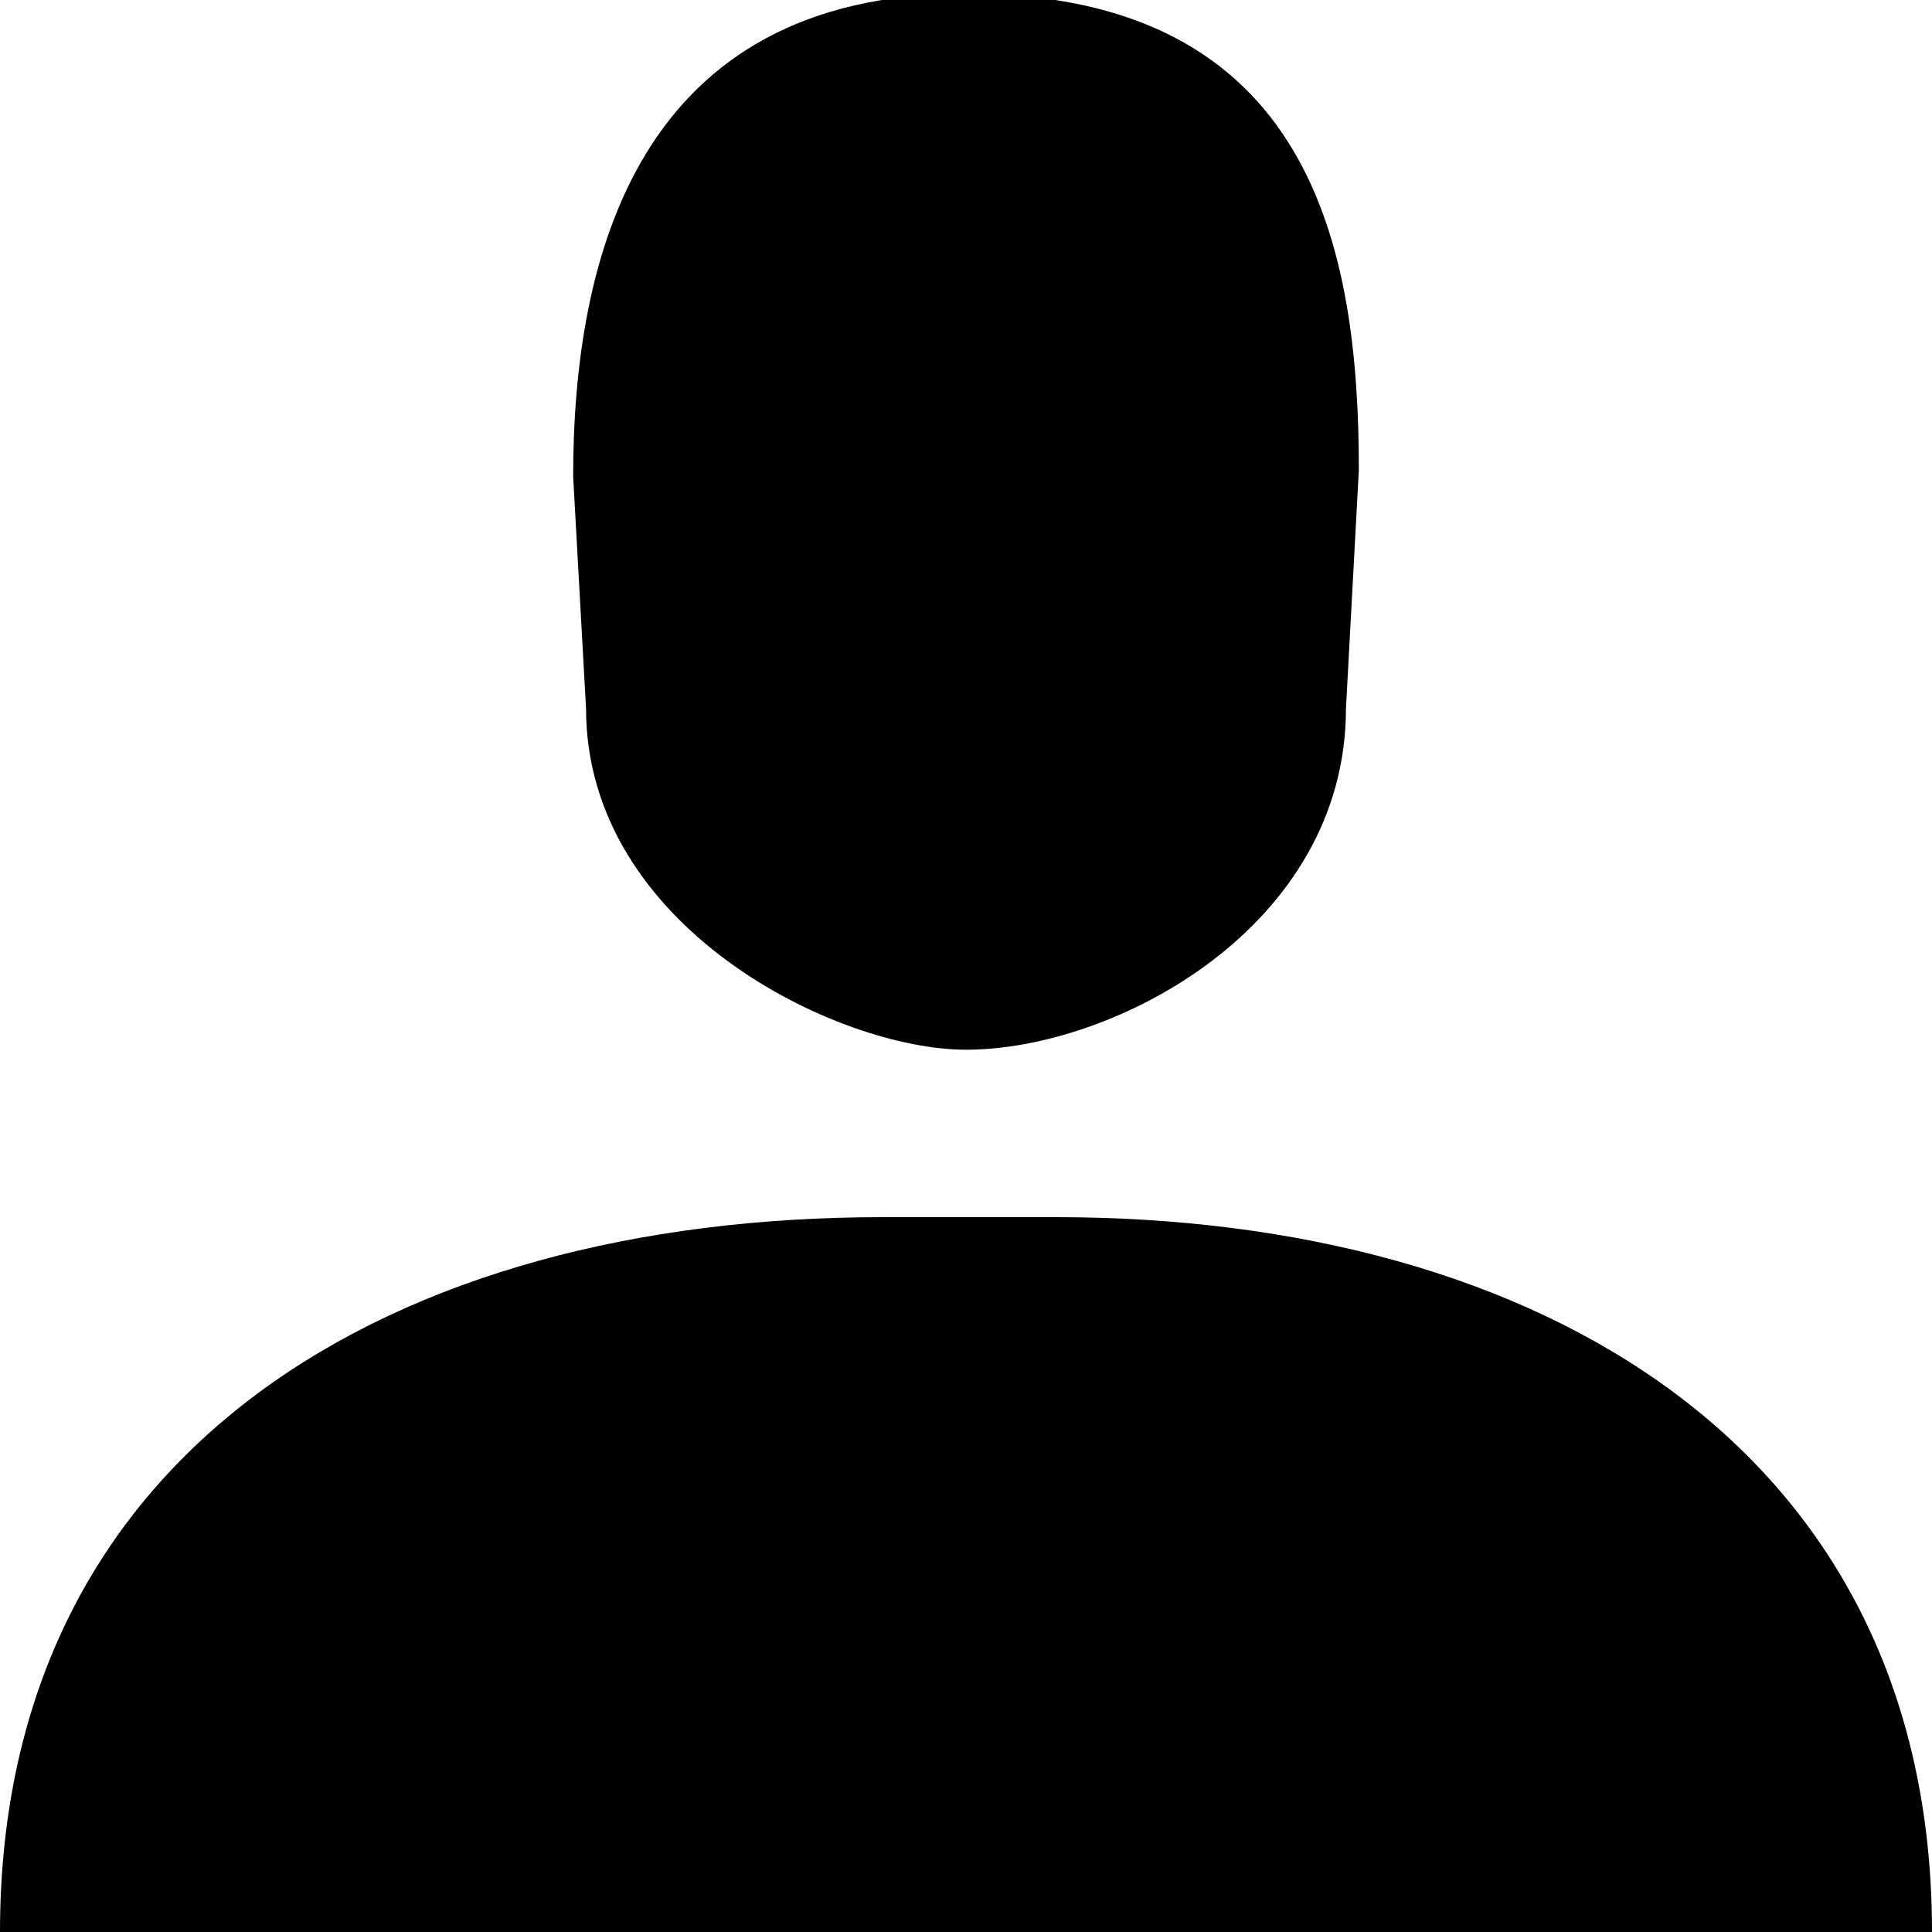 <?xml version="1.0" encoding="utf-8"?>
<!-- Generator: Adobe Illustrator 18.1.1, SVG Export Plug-In . SVG Version: 6.00 Build 0)  -->
<!DOCTYPE svg PUBLIC "-//W3C//DTD SVG 1.1//EN" "http://www.w3.org/Graphics/SVG/1.1/DTD/svg11.dtd">
<svg version="1.1" id="Layer_1" xmlns="http://www.w3.org/2000/svg" xmlns:xlink="http://www.w3.org/1999/xlink" x="0px" y="0px"
	 viewBox="0 0 30 30"  xml:space="preserve">
<path  d="M8.9,7.4c0-3.4,1-7.5,6.1-7.5c5.4,0,6.1,4,6.1,7.4L20.9,11c0,3.4-3.6,5.3-5.9,5.3c-2,0-5.9-1.9-5.9-5.3
	L8.9,7.4z"/>
<path  d="M16.4,18.9h-2.7C6.1,18.9,0,22.5,0,30l0,0h30l0,0C30,22.5,23.9,18.9,16.4,18.9z"/>
</svg>